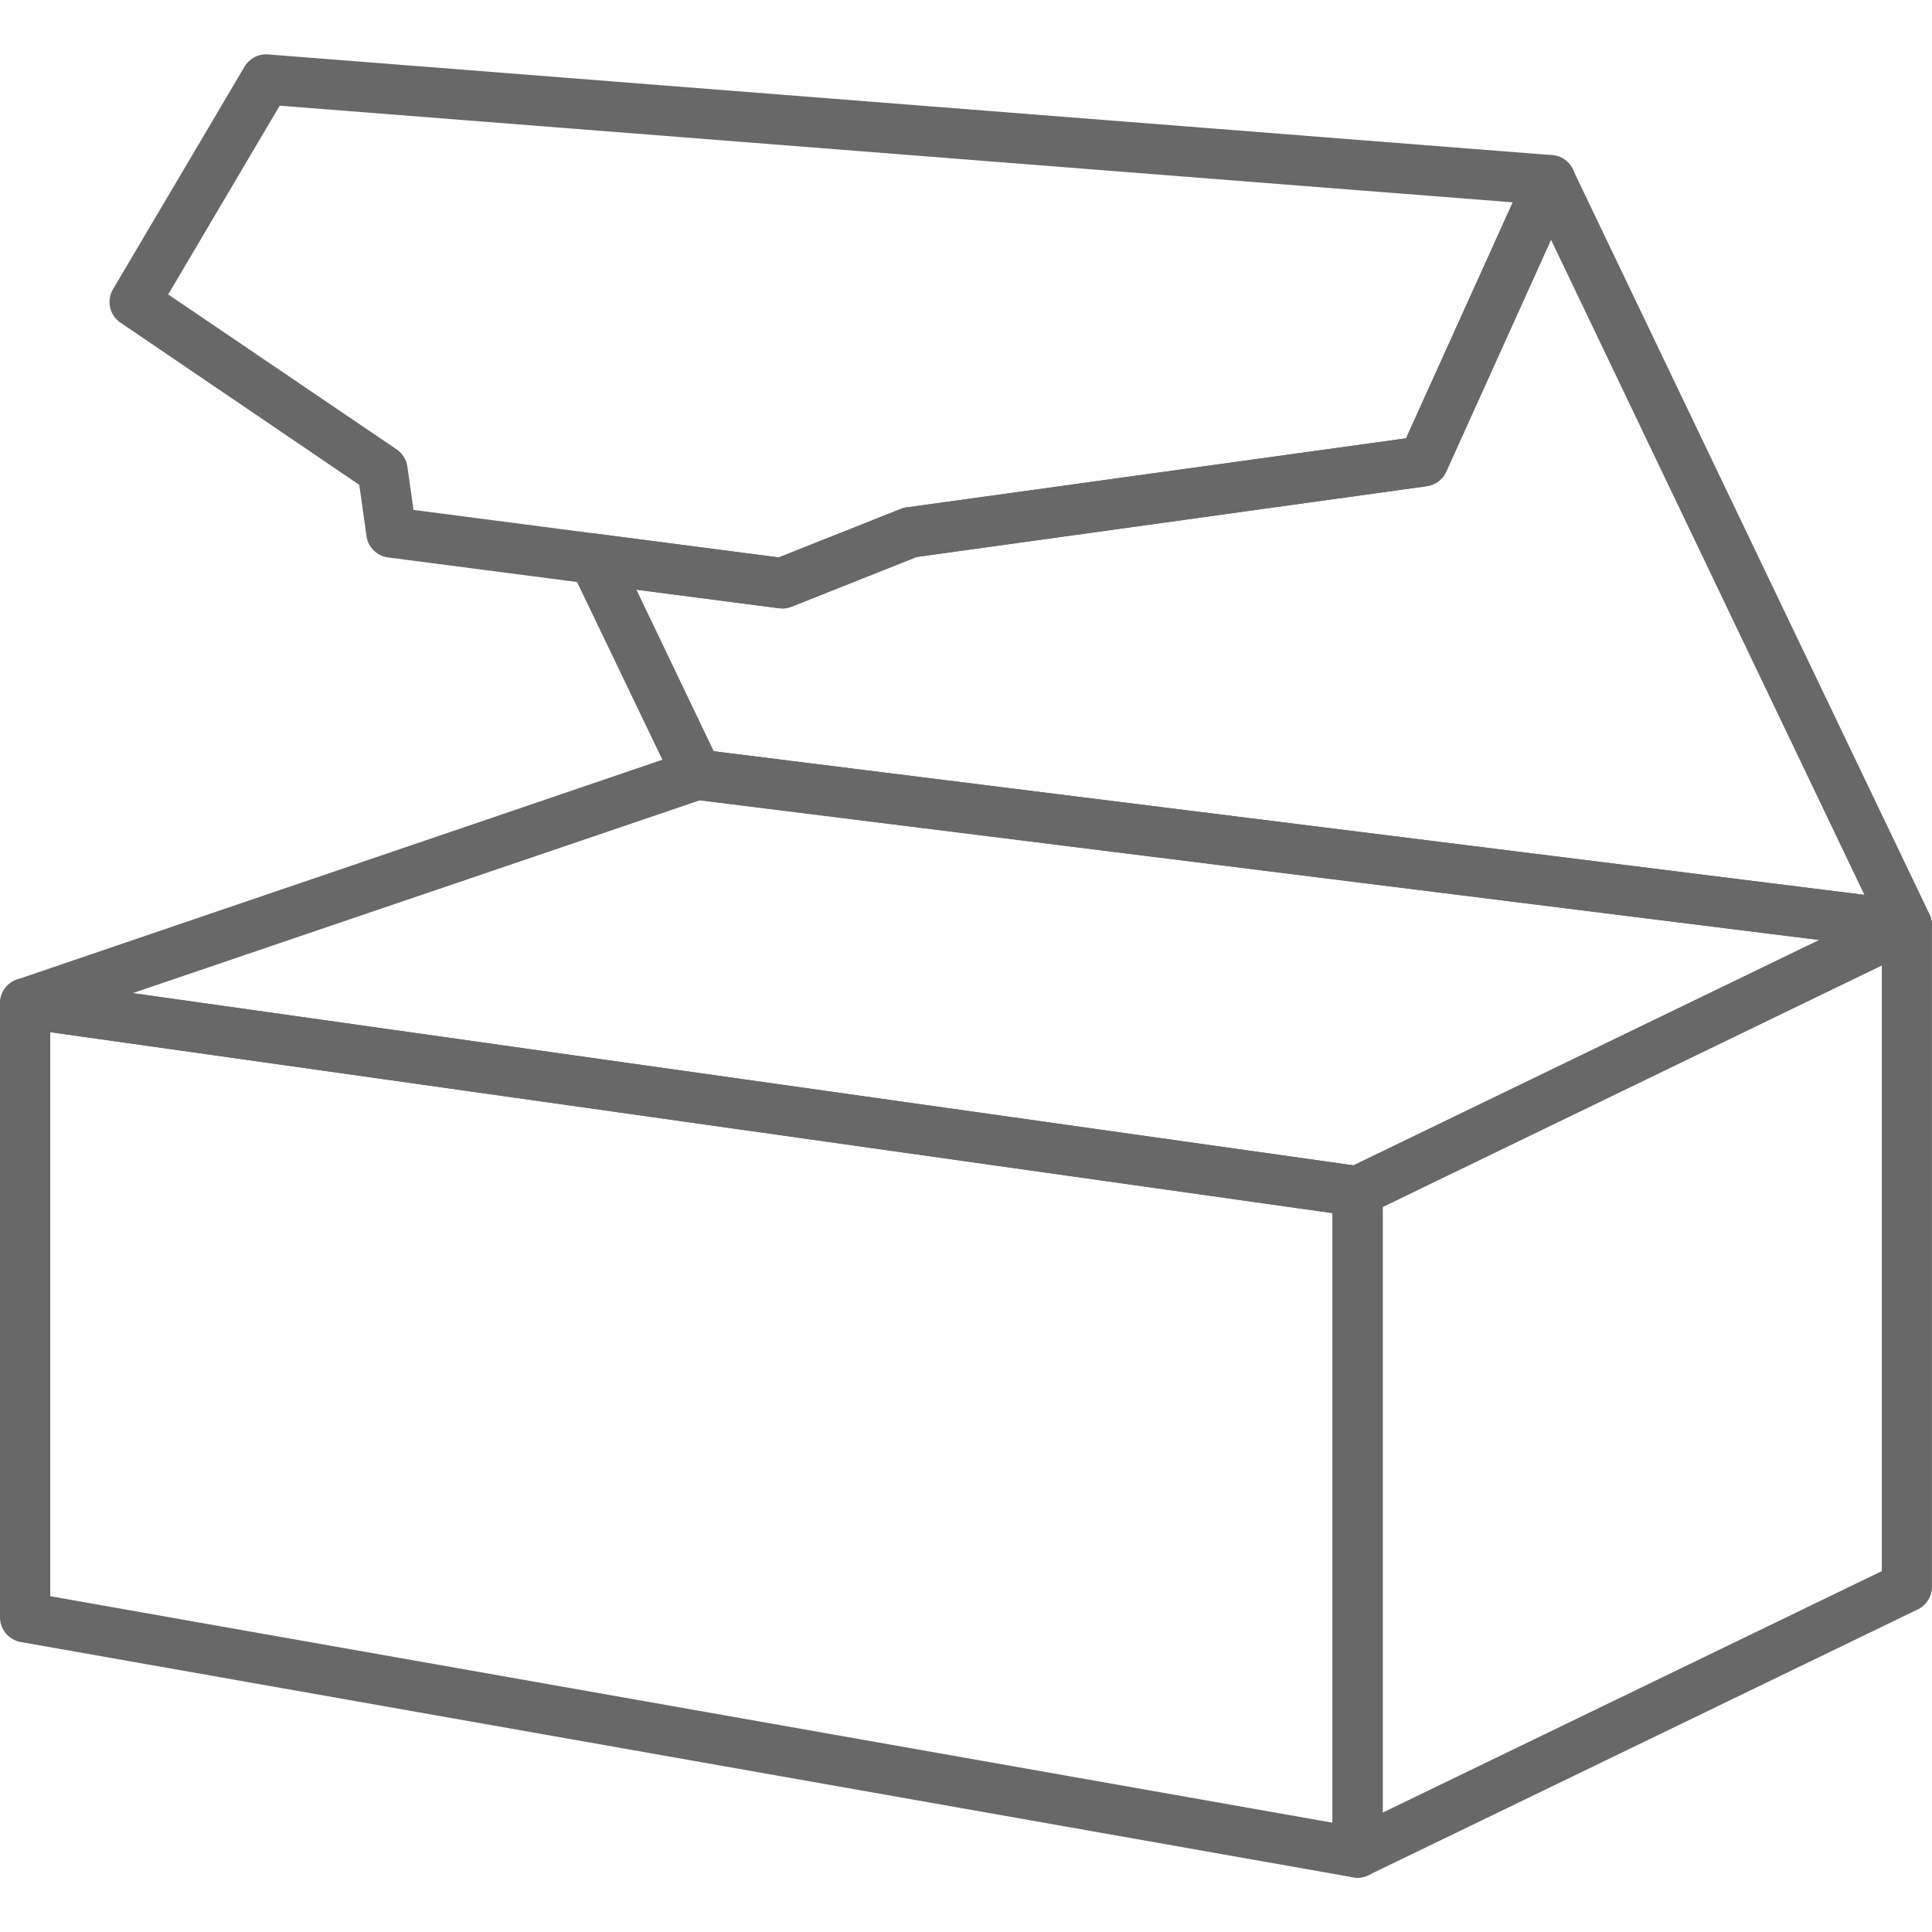 <svg xmlns="http://www.w3.org/2000/svg" xmlns:xlink="http://www.w3.org/1999/xlink" width="30" height="30" viewBox="0 0 30 30">
  <defs>
    <clipPath id="clip-path">
      <rect id="Rectangle_4652" data-name="Rectangle 4652" width="30" height="30" transform="translate(293 135)" fill="none"/>
    </clipPath>
  </defs>
  <g id="Mask_Group_291" data-name="Mask Group 291" transform="translate(-293 -135)" clip-path="url(#clip-path)">
    <g id="Layer_1_5_" transform="translate(291.597 133.597)">
      <path id="Path_21293" data-name="Path 21293" d="M2.183,26.189l19.912,3.517V20.238L2.183,17.43Zm20.3,4.371a.384.384,0,0,1-.068-.006L1.725,26.9a.39.39,0,0,1-.322-.384V16.982a.39.39,0,0,1,.444-.386l20.691,2.918a.39.39,0,0,1,.335.386V30.17a.39.39,0,0,1-.39.39Z" fill="#686868" fill-rule="evenodd"/>
      <path id="Path_21294" data-name="Path 21294" d="M22.874,20.144v9.405l7.75-3.75V16.393Zm-.39,10.416a.39.39,0,0,1-.39-.39V19.9a.39.39,0,0,1,.22-.351l8.529-4.127a.39.39,0,0,1,.559.351V26.043a.39.39,0,0,1-.22.351l-8.53,4.127a.393.393,0,0,1-.17.039Z" fill="#686868" fill-rule="evenodd"/>
      <path id="Path_21295" data-name="Path 21295" d="M7.824,9.321l5.673.738,1.892-.752a.381.381,0,0,1,.09-.024l7.758-1.073,1.656-3.665L5.746,3.044,4.015,5.975,7.562,8.381a.39.39,0,0,1,.167.268Zm5.723,1.527a.385.385,0,0,1-.05,0l-6.067-.789a.39.39,0,0,1-.336-.332l-.112-.795L3.275,6.414a.389.389,0,0,1-.117-.52L5.2,2.438a.39.39,0,0,1,.366-.19L25.507,3.812a.39.39,0,0,1,.325.549L23.86,8.728a.391.391,0,0,1-.3.225l-7.925,1.1-1.942.772a.394.394,0,0,1-.144.027Z" fill="#686868" fill-rule="evenodd"/>
      <path id="Path_21296" data-name="Path 21296" d="M12.486,13.068,30.354,15.3,25.487,5.125l-1.627,3.6a.391.391,0,0,1-.3.226l-7.925,1.1-1.942.772a.387.387,0,0,1-.194.024l-2.214-.288Zm18.527,3.094a.4.4,0,0,1-.048,0L12.179,13.815a.39.39,0,0,1-.3-.218L10.27,10.246a.389.389,0,0,1,.4-.555l2.825.367,1.892-.752a.381.381,0,0,1,.09-.024l7.758-1.073L25.122,4.04a.39.39,0,0,1,.351-.229h0a.39.39,0,0,1,.352.221L31.365,15.6a.39.39,0,0,1-.352.558Z" fill="#686868" fill-rule="evenodd"/>
      <path id="Path_21297" data-name="Path 21297" d="M3.465,16.824,22.421,19.5,29.657,16l-17.39-2.169Zm19.019,3.465a.388.388,0,0,1-.054,0L1.739,17.368a.39.39,0,0,1-.071-.755L12.1,13.06a.388.388,0,0,1,.174-.018l18.787,2.344a.39.39,0,0,1,.122.737l-8.53,4.127a.39.39,0,0,1-.17.039Z" fill="#686868" fill-rule="evenodd"/>
    </g>
  </g>
</svg>
